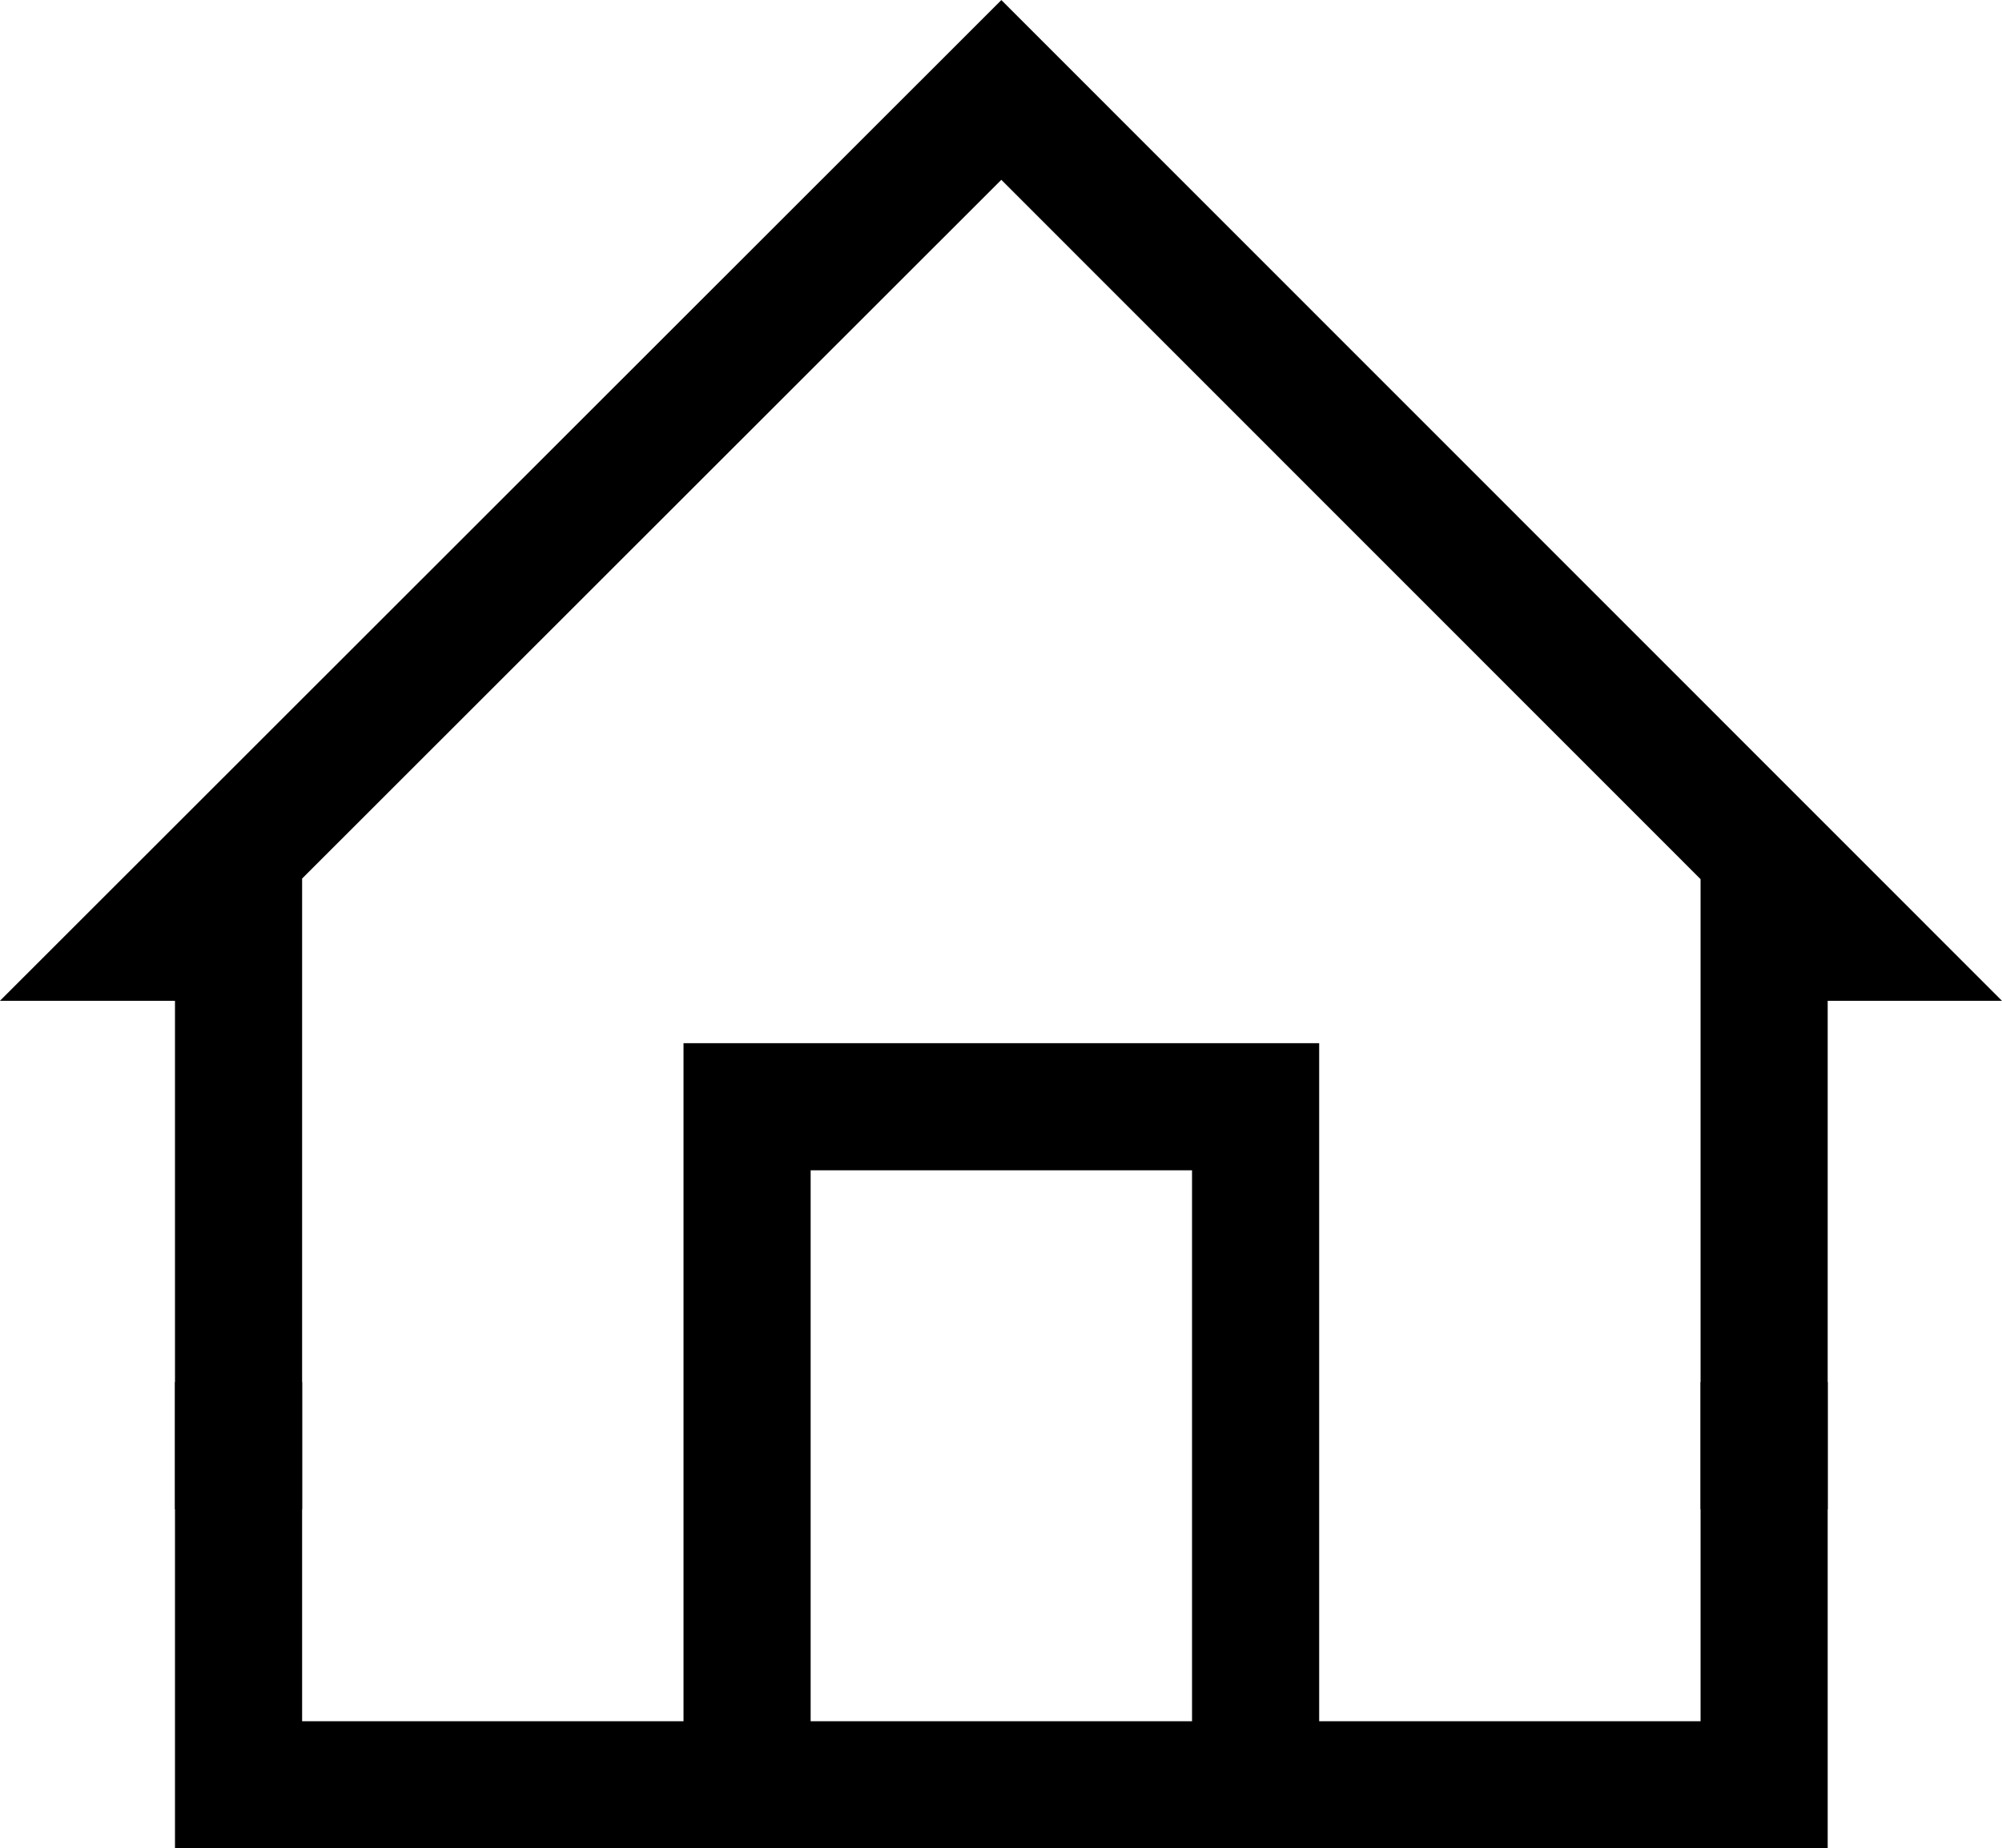<svg id="Layer_1" data-name="Layer 1" xmlns="http://www.w3.org/2000/svg" viewBox="0 0 177.16 163.58"><defs><style>.cls-1{fill:none;stroke:#000;stroke-linecap:square;stroke-miterlimit:10;stroke-width:11.25px;}</style></defs><title>home</title><polyline class="cls-1" points="66.11 157.96 66.11 97.95 111.11 97.95 111.11 157.96"/><polyline class="cls-1" points="156.11 127.95 156.11 82.95 163.58 82.95 88.61 7.96 13.58 82.95 21.11 82.95 21.11 127.95"/><polyline class="cls-1" points="21.11 127.95 21.11 157.96 156.11 157.96 156.11 127.95"/></svg>